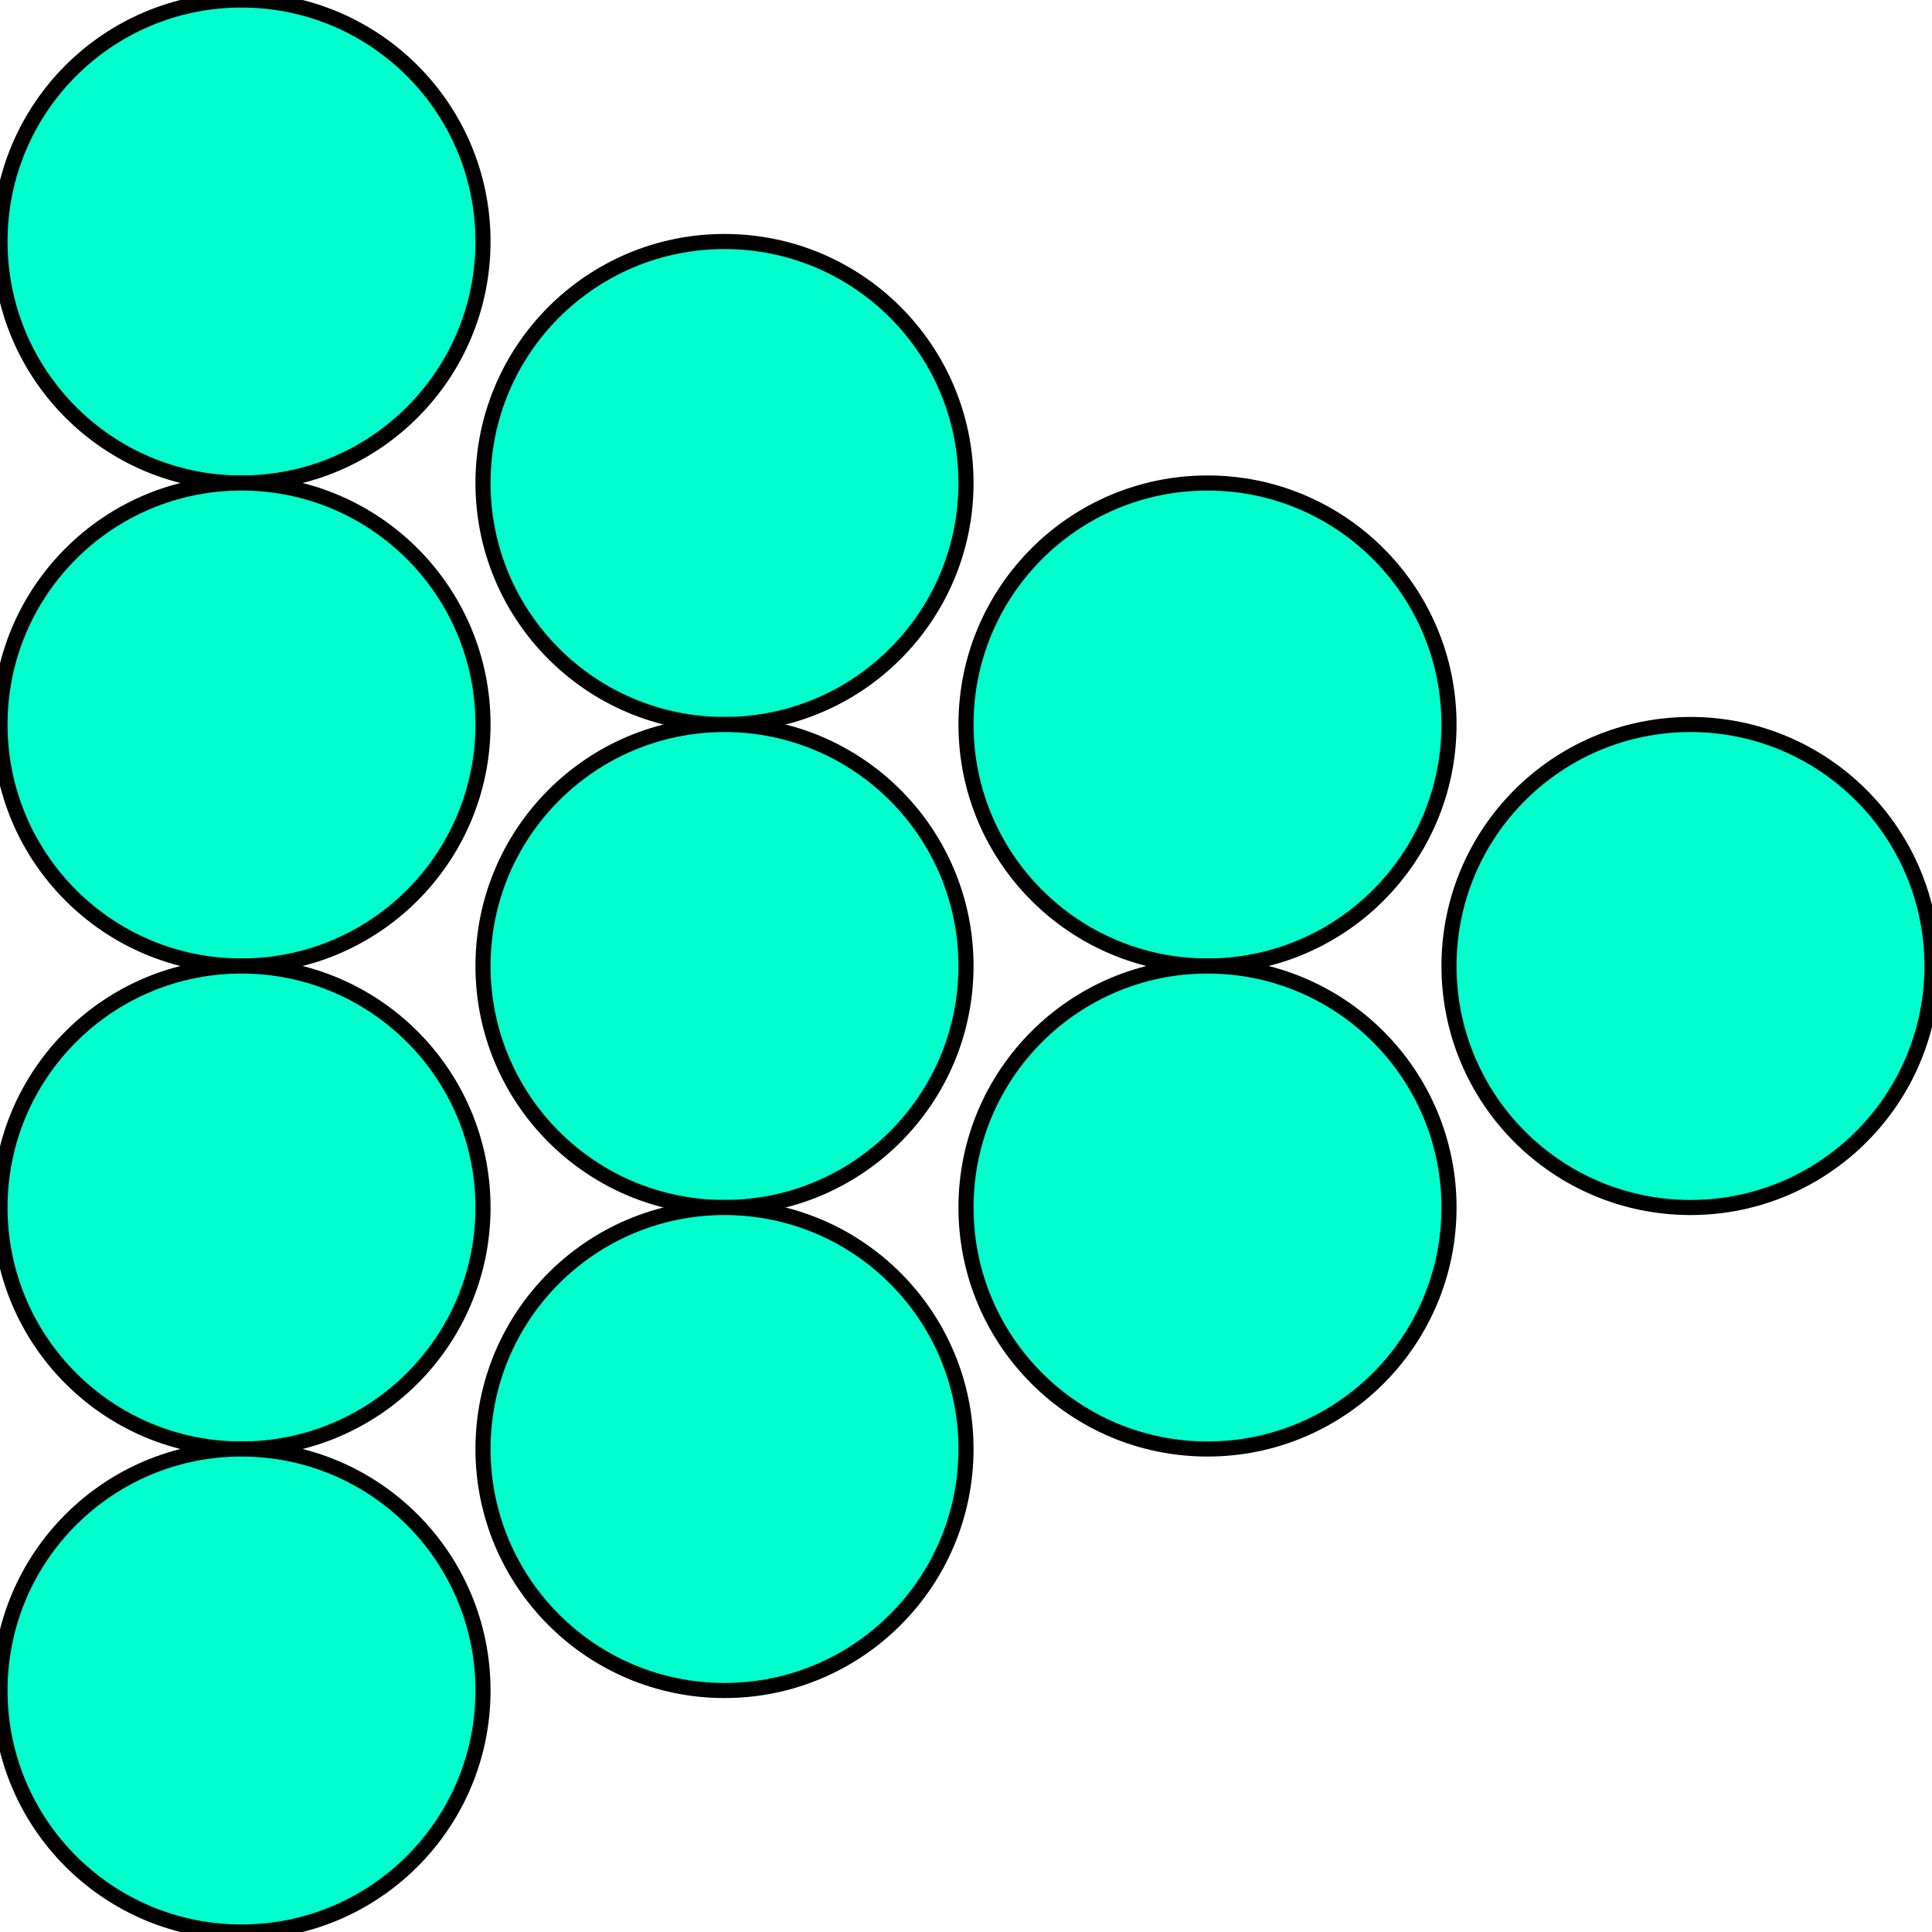 <svg width="128" height="128" xmlns="http://www.w3.org/2000/svg">
  <circle cy="16" cx="16" r="16" fill="#00ffcc" stroke="black" />
  <circle cy="48" cx="16" r="16" fill="#00ffcc" stroke="black" />
  <circle cy="80" cx="16" r="16" fill="#00ffcc" stroke="black"/>
  <circle cy="112" cx="16" r="16" fill="#00ffcc" stroke="black"/>
  <circle cy="32" cx="48" r="16" fill="#00ffcc" stroke="black"/>
  <circle cy="64" cx="48" r="16" fill="#00ffcc" stroke="black"/>
  <circle cy="96" cx="48" r="16" fill="#00ffcc" stroke="black"/>
  <circle cy="48" cx="80" r="16" fill="#00ffcc" stroke="black"/>
  <circle cy="80" cx="80" r="16" fill="#00ffcc" stroke="black"/>
  <circle cy="64" cx="112" r="16" fill="#00ffcc" stroke="black"/>
</svg>
